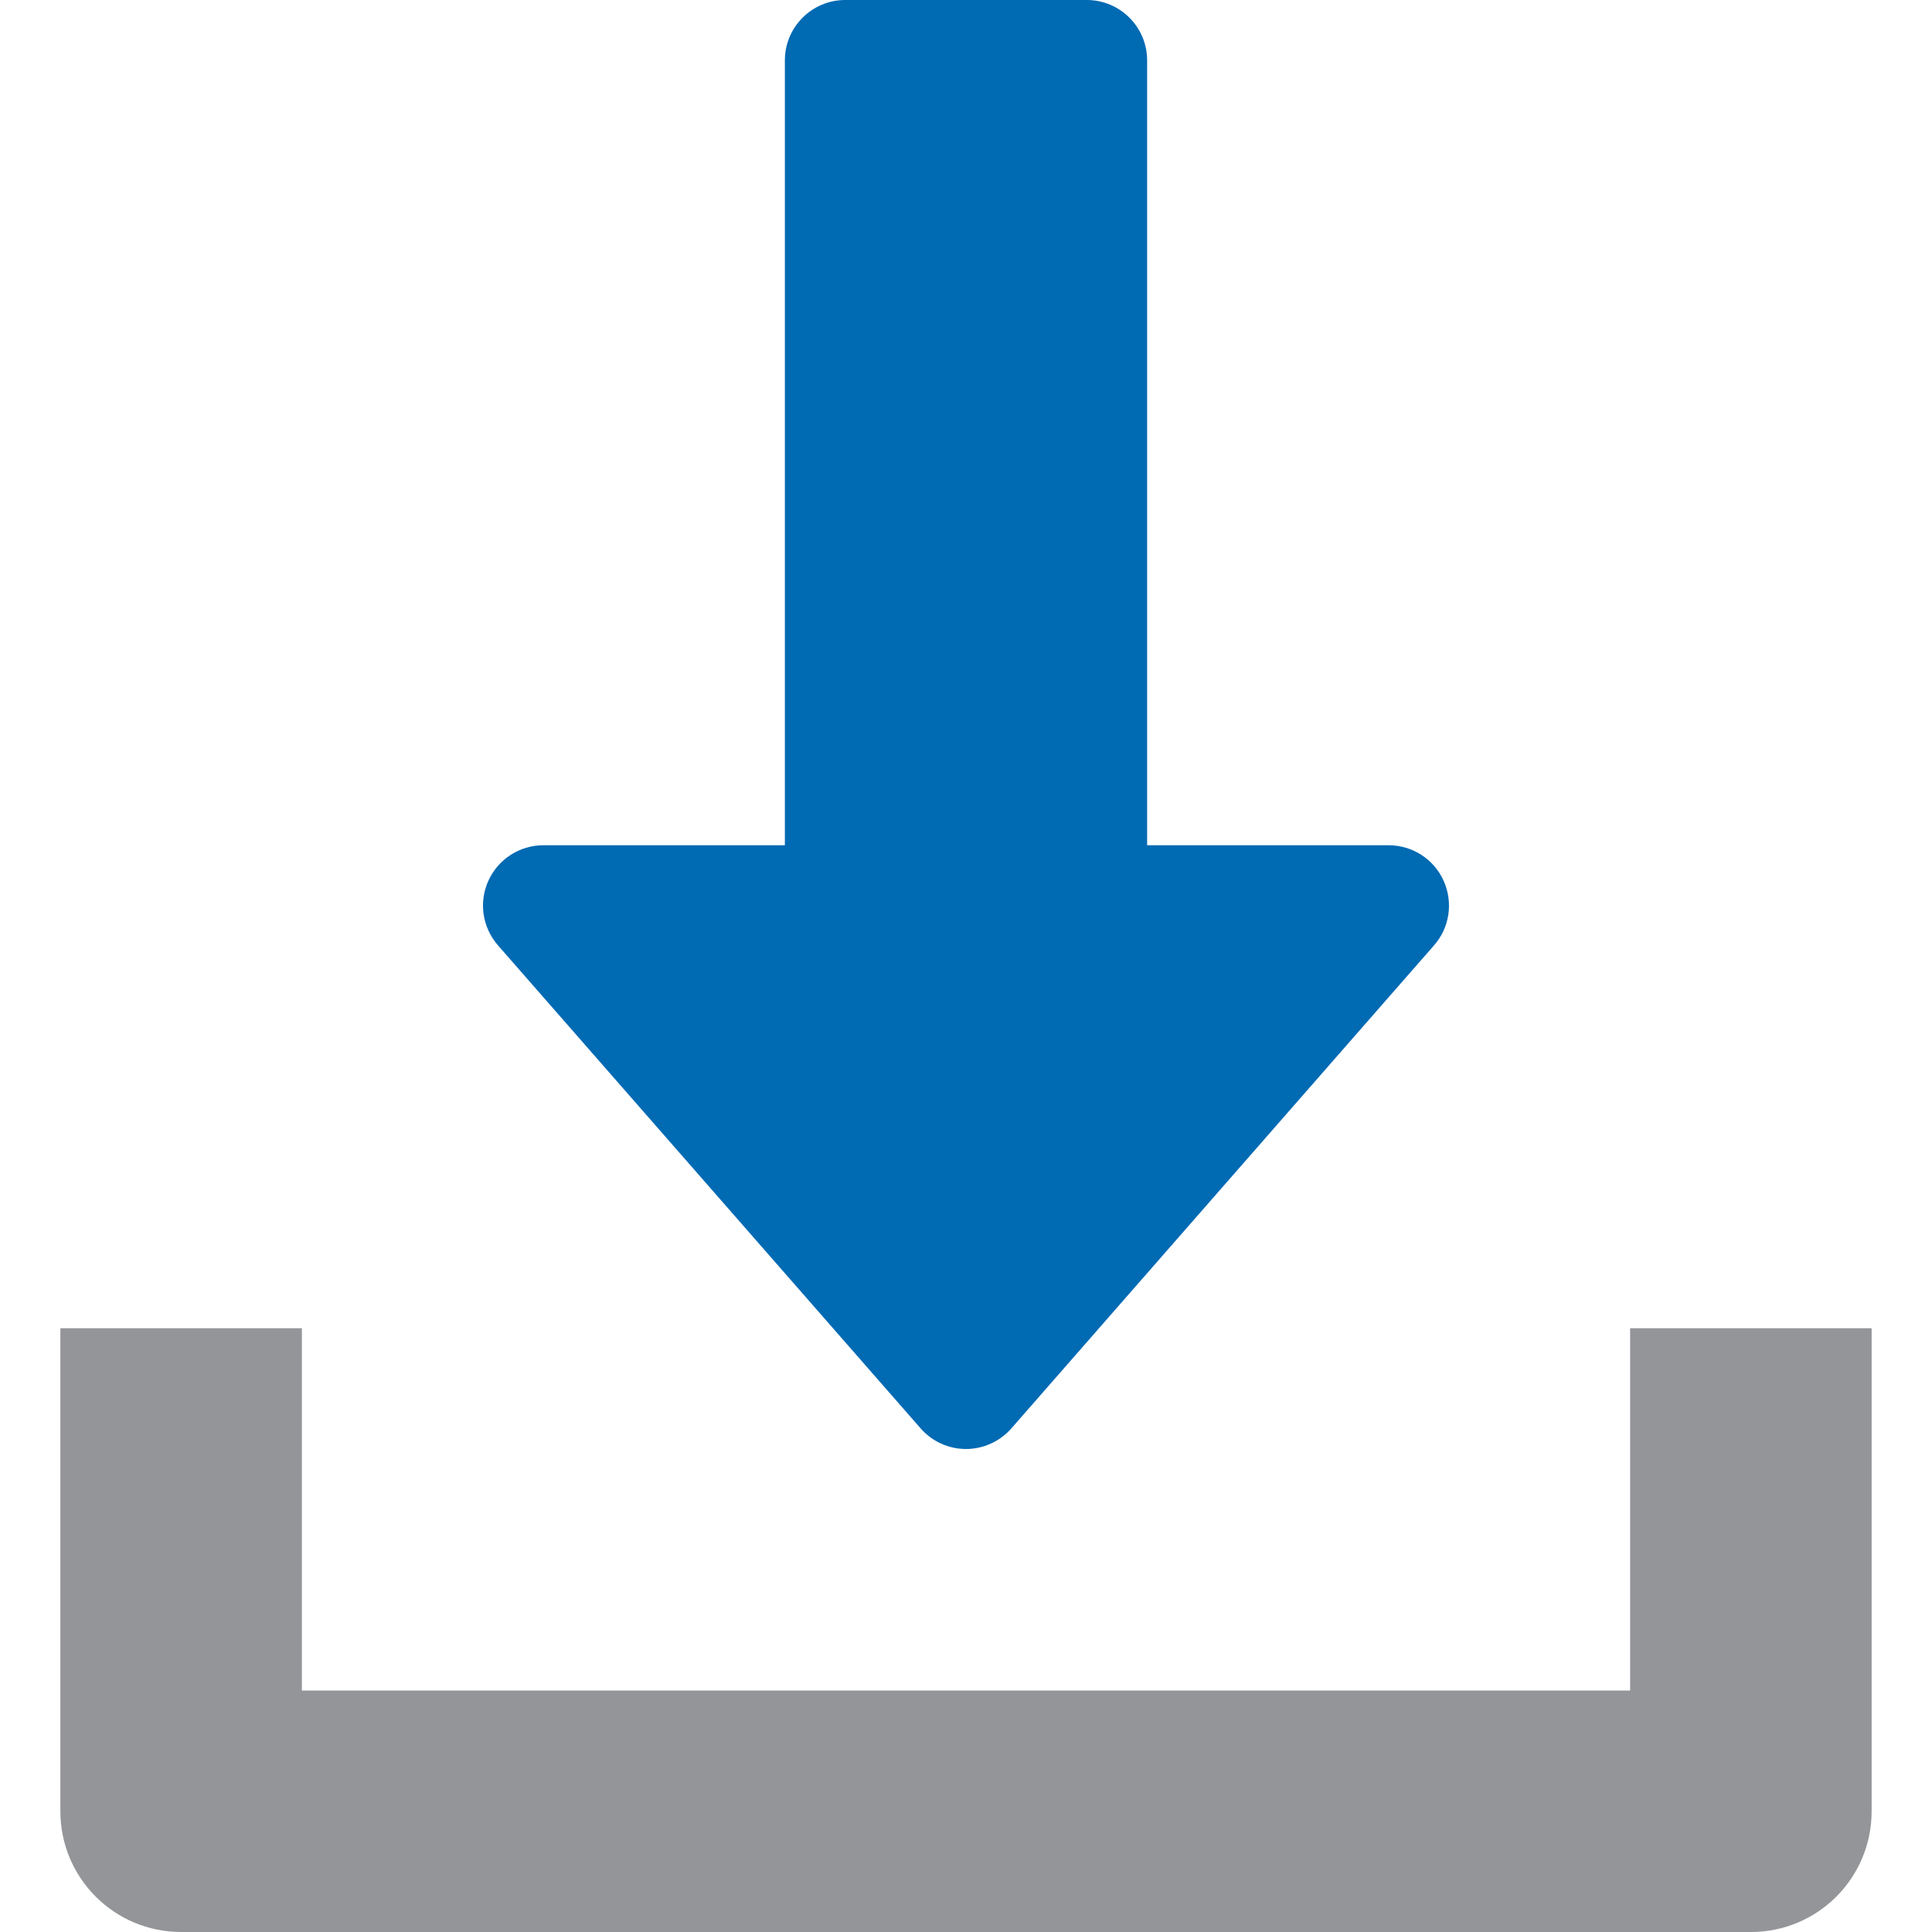 <?xml version="1.0" encoding="utf-8"?>
<svg width="512px" height="512px" viewbox="0 0 512 512" version="1.1" xmlns:xlink="http://www.w3.org/1999/xlink" xmlns="http://www.w3.org/2000/svg">
  <defs>
    <path d="M0 0L512 0L512 512L0 512L0 0Z" id="path_1" />
    <clipPath id="mask_1">
      <use xlink:href="#path_1" />
    </clipPath>
  </defs>
  <g id="download">
    <path d="M0 0L512 0L512 512L0 512L0 0Z" id="Background" fill="none" fill-rule="evenodd" stroke="none" />
    <g clip-path="url(#mask_1)">
      <g id="Group" transform="translate(127.998 0)">
        <g id="Group">
          <path d="M254.562 233.376C251.97 227.648 246.274 224 240.002 224L176.002 224L176.002 16C176.002 7.168 168.834 0 160.002 0L96.002 0C87.17 0 80.002 7.168 80.002 16L80.002 224L16.002 224C9.73 224 4.034 227.68 1.442 233.376C-1.182 239.104 -0.158 245.792 3.97 250.528L115.97 378.528C119.01 382.016 123.394 384 128.002 384C132.61 384 136.994 381.984 140.034 378.528L252.034 250.528C256.194 245.824 257.154 239.104 254.562 233.376L254.562 233.376Z" id="Shape" fill="#006AB3" fill-rule="evenodd" stroke="none" />
        </g>
      </g>
      <g id="Group" transform="translate(16 352)">
        <g id="Group">
          <path d="M416 0L416 96L64 96L64 0L0 0L0 128C0 145.696 14.336 160 32 160L448 160C465.696 160 480 145.696 480 128L480 0L416 0L416 0Z" id="Shape" fill="#939598" fill-rule="evenodd" stroke="none" />
        </g>
      </g>
    </g>
  </g>
</svg>